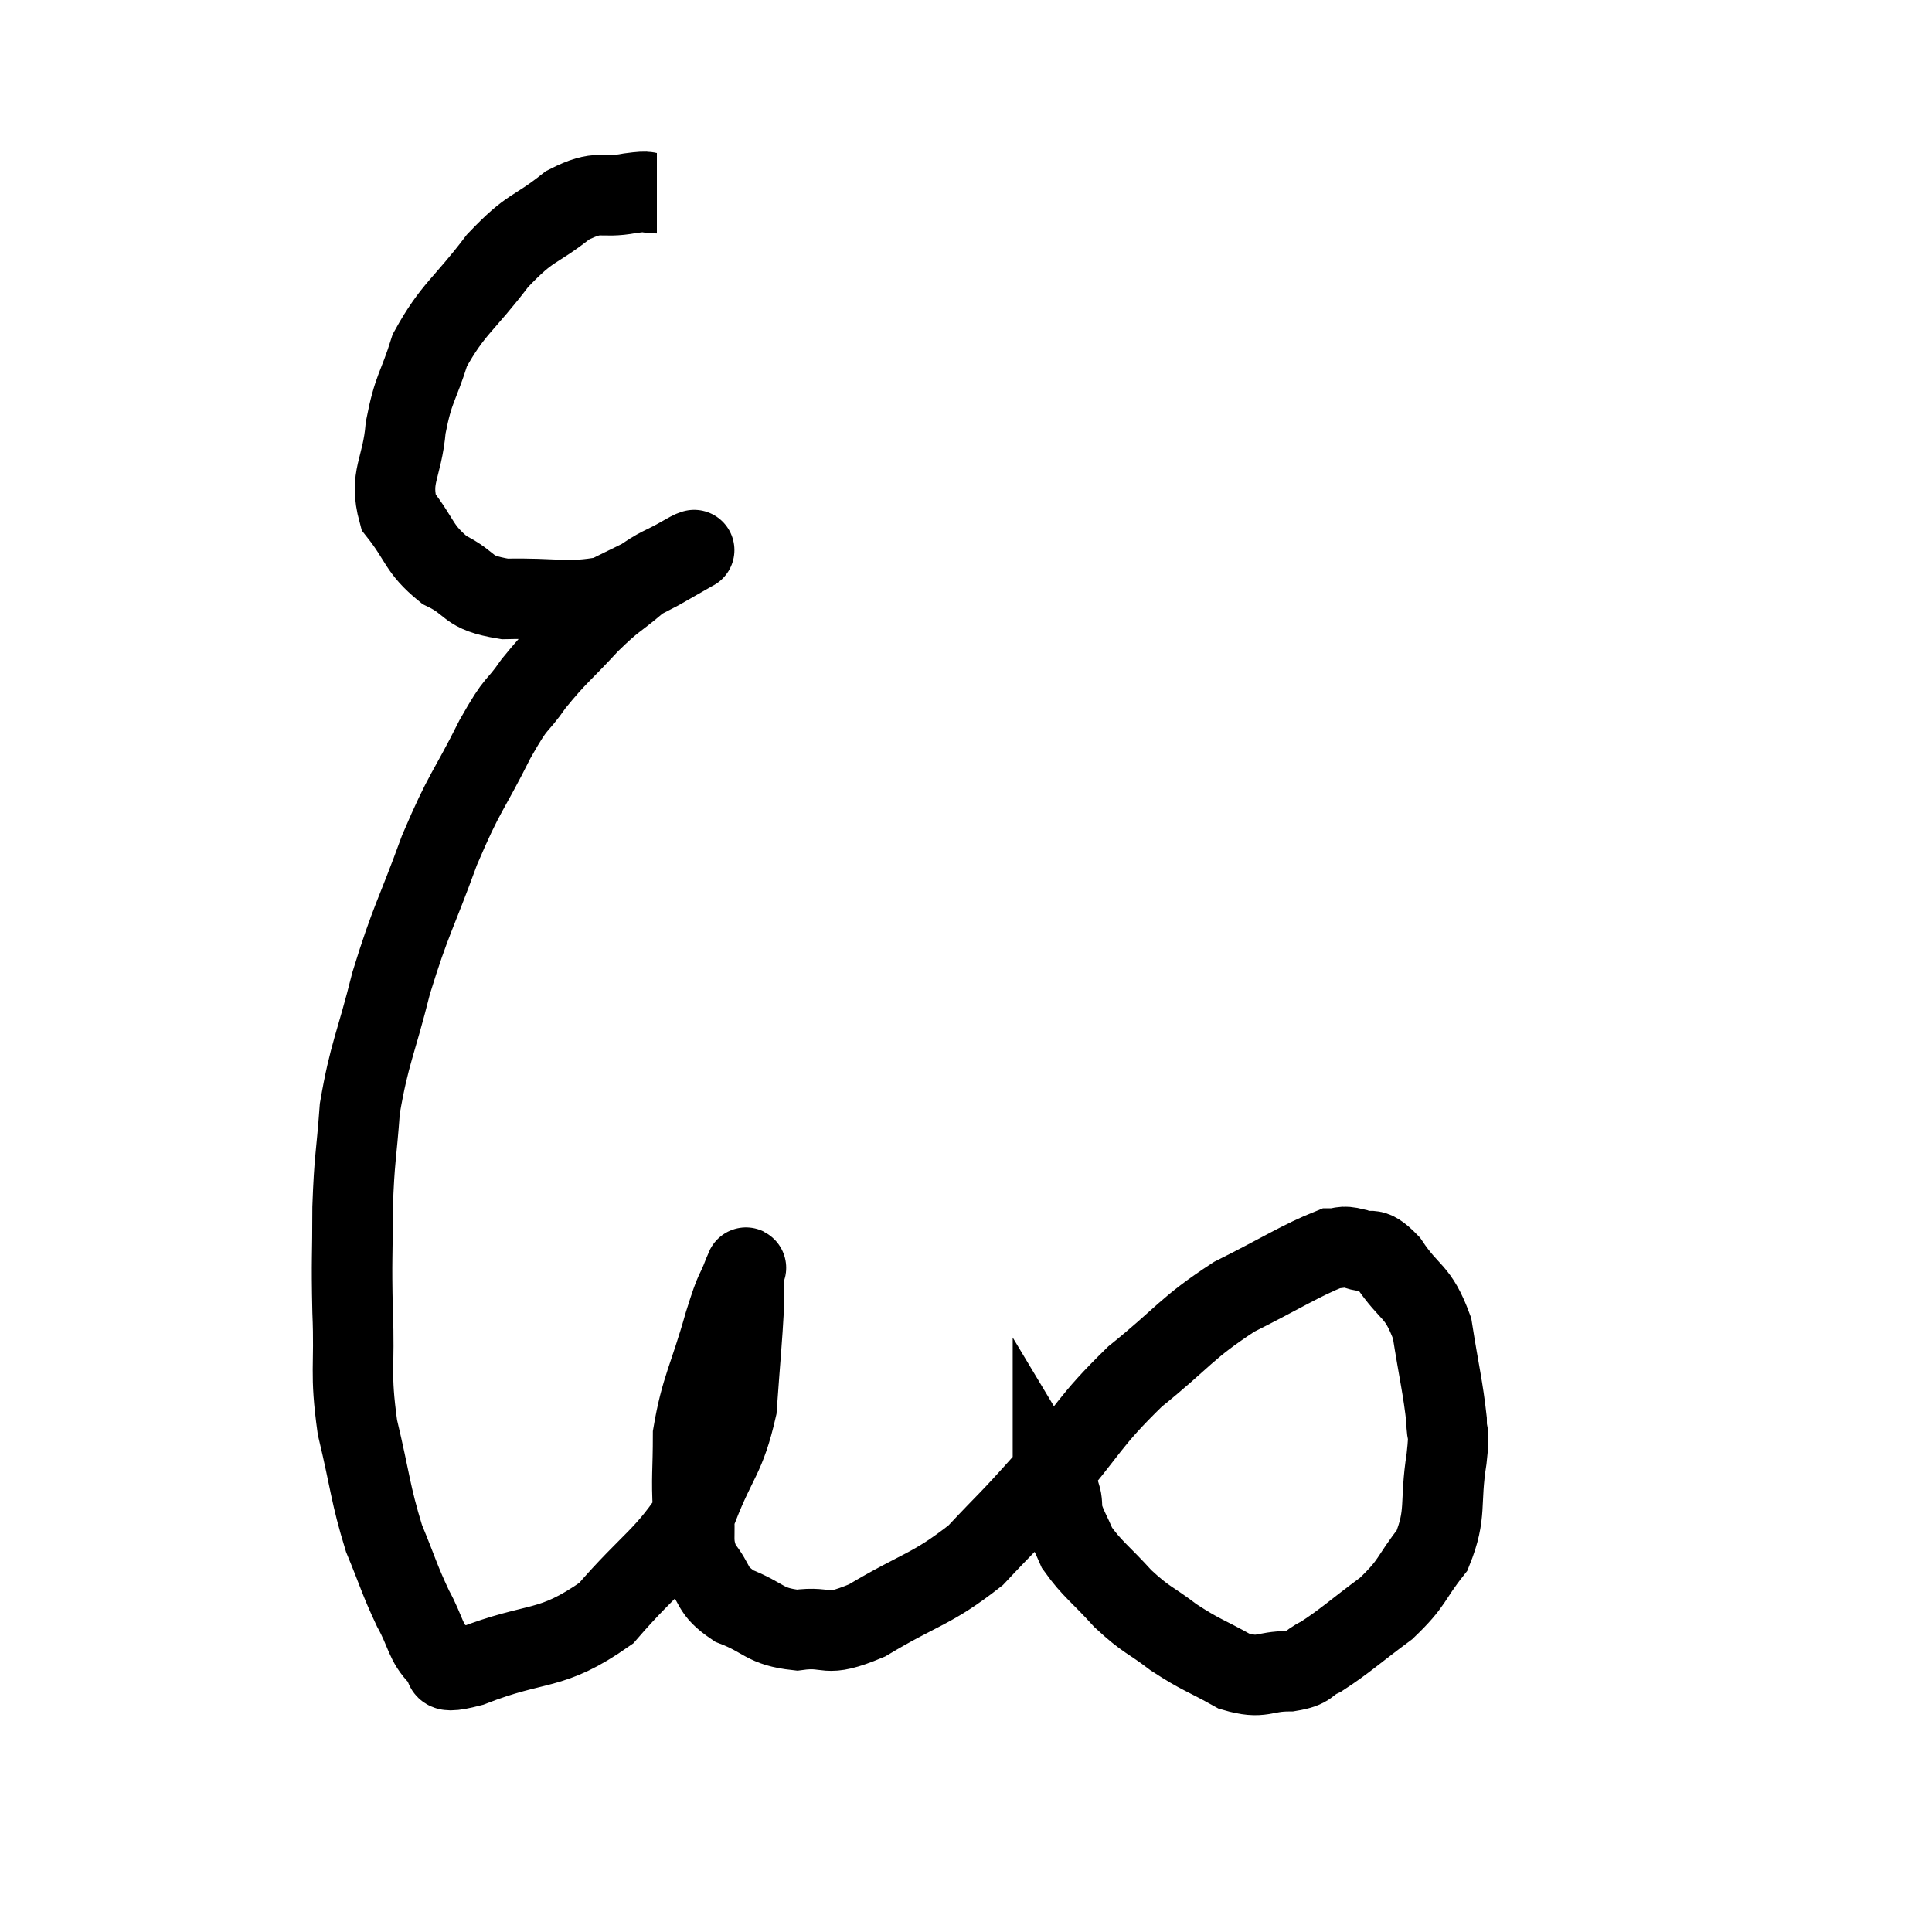 <svg width="48" height="48" viewBox="0 0 48 48" xmlns="http://www.w3.org/2000/svg"><path d="M 16.32 4.8 C 15.99 4.8, 16.215 4.725, 15.66 4.8 C 14.88 4.95, 14.925 4.68, 14.1 5.1 C 13.23 5.79, 13.215 5.58, 12.36 6.48 C 11.52 7.59, 11.25 7.665, 10.68 8.7 C 10.38 9.66, 10.275 9.615, 10.08 10.62 C 9.99 11.67, 9.66 11.835, 9.9 12.72 C 10.47 13.44, 10.38 13.62, 11.04 14.16 C 11.79 14.52, 11.535 14.715, 12.54 14.88 C 13.8 14.85, 14.1 15, 15.06 14.82 C 15.72 14.49, 15.84 14.445, 16.38 14.16 C 16.8 13.92, 17.01 13.8, 17.22 13.68 C 17.22 13.68, 17.22 13.68, 17.22 13.68 C 17.22 13.68, 17.28 13.65, 17.22 13.68 C 17.1 13.74, 17.325 13.605, 16.98 13.8 C 16.41 14.13, 16.425 14.04, 15.84 14.46 C 15.24 14.97, 15.285 14.85, 14.64 15.48 C 13.95 16.23, 13.845 16.26, 13.26 16.98 C 12.78 17.67, 12.885 17.325, 12.3 18.36 C 11.61 19.74, 11.565 19.605, 10.92 21.12 C 10.32 22.77, 10.215 22.815, 9.72 24.42 C 9.33 25.98, 9.18 26.145, 8.94 27.54 C 8.85 28.77, 8.805 28.74, 8.76 30 C 8.76 31.29, 8.73 31.215, 8.76 32.58 C 8.82 34.02, 8.685 34.05, 8.88 35.46 C 9.21 36.84, 9.195 37.095, 9.54 38.22 C 9.9 39.09, 9.915 39.225, 10.26 39.96 C 10.59 40.56, 10.56 40.8, 10.92 41.16 C 11.31 41.28, 10.665 41.67, 11.7 41.4 C 13.38 40.74, 13.65 41.07, 15.06 40.08 C 16.2 38.76, 16.53 38.715, 17.34 37.44 C 17.82 36.21, 18.015 36.225, 18.3 34.98 C 18.39 33.72, 18.435 33.285, 18.48 32.46 C 18.48 32.07, 18.48 31.875, 18.48 31.68 C 18.48 31.68, 18.48 31.695, 18.48 31.68 C 18.48 31.65, 18.6 31.32, 18.48 31.62 C 18.24 32.25, 18.315 31.875, 18 32.88 C 17.61 34.26, 17.415 34.485, 17.22 35.64 C 17.22 36.57, 17.175 36.69, 17.22 37.5 C 17.31 38.19, 17.145 38.28, 17.4 38.88 C 17.82 39.39, 17.64 39.495, 18.24 39.9 C 19.02 40.2, 18.975 40.41, 19.8 40.5 C 20.67 40.38, 20.43 40.725, 21.54 40.26 C 22.89 39.45, 23.13 39.51, 24.24 38.64 C 25.11 37.71, 24.99 37.89, 25.98 36.78 C 27.09 35.49, 27.03 35.34, 28.2 34.2 C 29.43 33.21, 29.445 33.015, 30.66 32.22 C 31.86 31.62, 32.31 31.32, 33.06 31.02 C 33.36 31.02, 33.3 30.93, 33.66 31.02 C 34.08 31.2, 34.02 30.885, 34.5 31.38 C 35.04 32.19, 35.22 32.025, 35.58 33 C 35.76 34.14, 35.85 34.47, 35.94 35.28 C 35.94 35.76, 36.03 35.43, 35.94 36.24 C 35.76 37.38, 35.955 37.59, 35.58 38.52 C 35.01 39.24, 35.13 39.3, 34.44 39.96 C 33.63 40.56, 33.42 40.77, 32.82 41.16 C 32.43 41.34, 32.58 41.43, 32.04 41.52 C 31.35 41.52, 31.38 41.73, 30.66 41.52 C 29.91 41.1, 29.85 41.13, 29.16 40.68 C 28.53 40.2, 28.5 40.275, 27.9 39.72 C 27.33 39.09, 27.135 38.985, 26.76 38.46 C 26.58 38.04, 26.505 37.95, 26.4 37.62 C 26.37 37.38, 26.4 37.335, 26.34 37.14 C 26.25 36.99, 26.205 36.915, 26.16 36.84 C 26.16 36.84, 26.16 36.885, 26.16 36.84 L 26.16 36.66" fill="none" stroke="black" stroke-width="2"></path></svg>